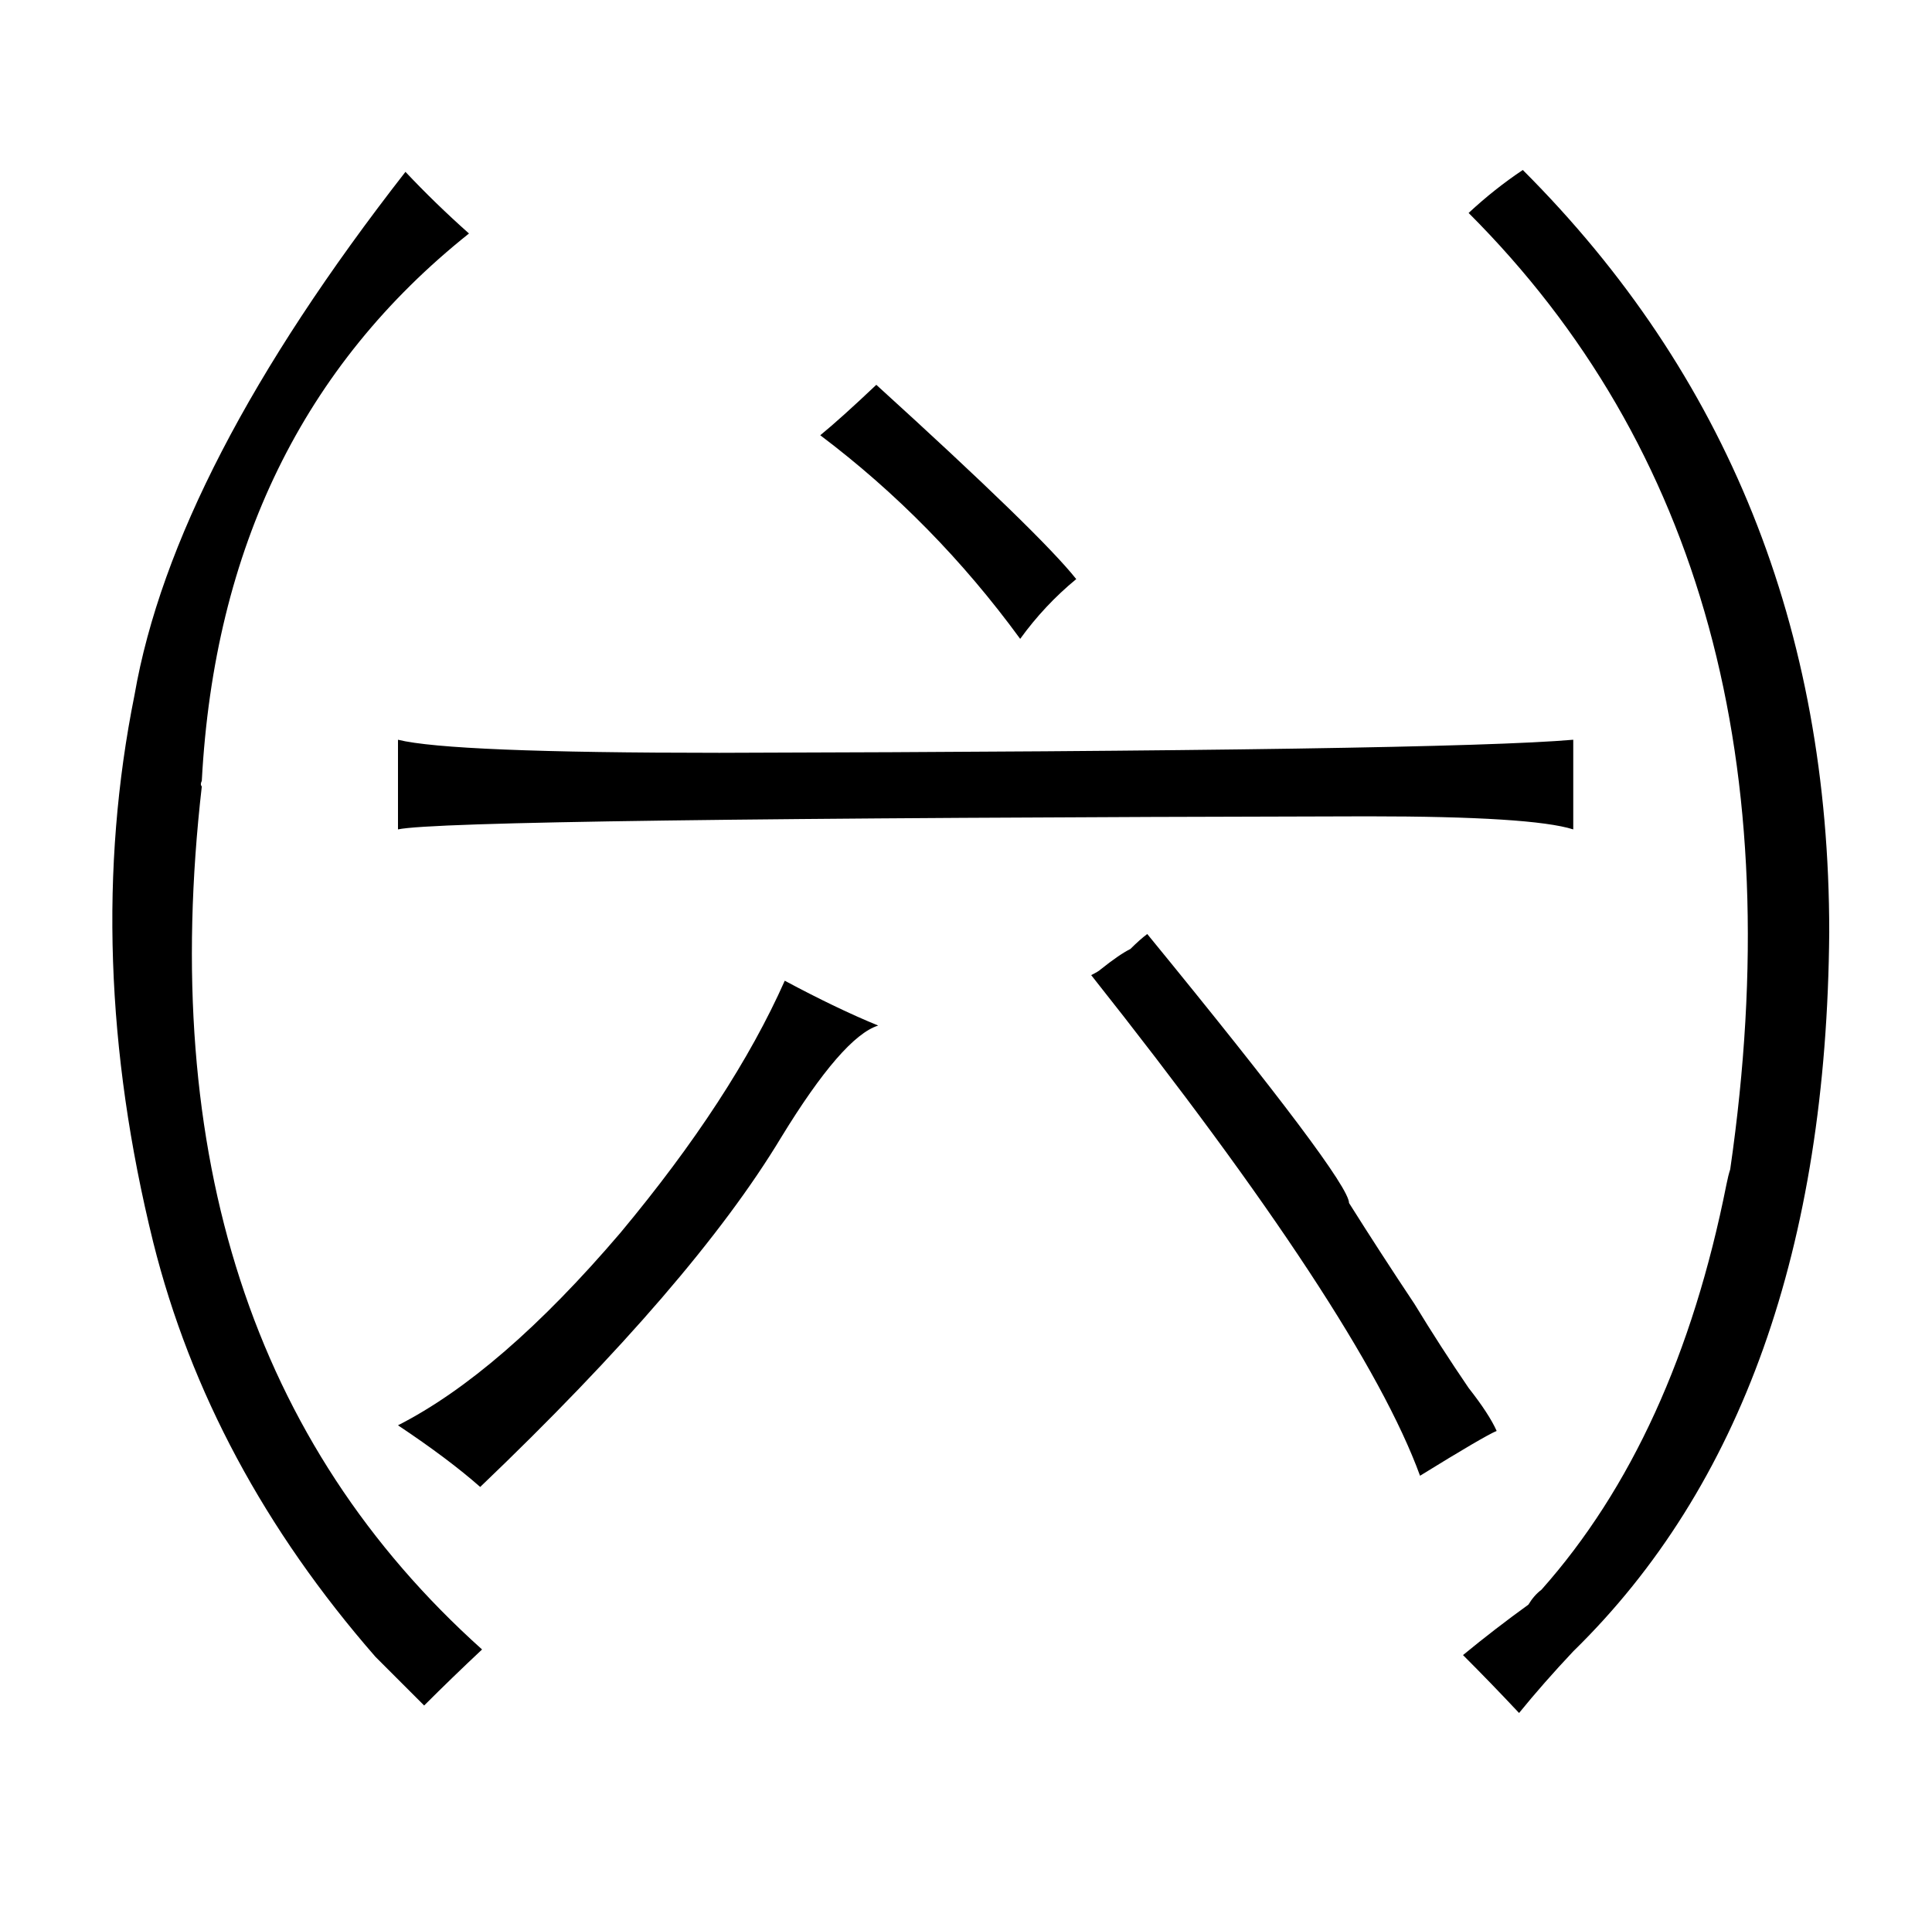 <?xml version="1.0" standalone="no"?>
<!DOCTYPE svg PUBLIC "-//W3C//DTD SVG 1.1//EN" "http://www.w3.org/Graphics/SVG/1.1/DTD/svg11.dtd" >
<svg xmlns="http://www.w3.org/2000/svg" xmlns:xlink="http://www.w3.org/1999/xlink" version="1.1" viewBox="-10 0 1034 1024">
  <g transform="matrix(1 0 0 -1 0 820)">
   <path fill="currentColor"
d="M203 57q27 -18 44 -33q114 109 161 187q33 54 52 60q-22 9 -50 24q-28 -63 -88 -135q-64 -75 -119 -103zM203 376q27 6 519 7q88 0 110 -7v48q-69 -6 -457 -7q-144 0 -172 7v-48zM429 587q61 -46 107 -109q13 18 30 32q-19 24 -107 104q-19 -18 -30 -27zM747 122
q-18 27 -35 54q0 12 -108 144q-4 -3 -9 -8q-6 -3 -16 -11q-1 -1 -5 -3q145 -183 176 -268q34 21 41 24q-4 9 -15 23q-15 22 -29 45zM776 706q187 -187 140 -512q-1 -3 -2 -8q-27 -136 -99 -217q-4 -3 -7 -8q-18 -13 -35 -27q15 -15 30 -31q13 16 29 33q135 132 137 385
q0 244 -164 408q-15 -10 -29 -23zM241 695q-18 16 -34 33q-124 -159 -145 -280q-28 -139 10 -293q30 -120 119 -222l26 -26q15 15 31 30q-184 165 -150 462q-1 1 0 3q10 187 143 293v0z" />
  </g>

</svg>
